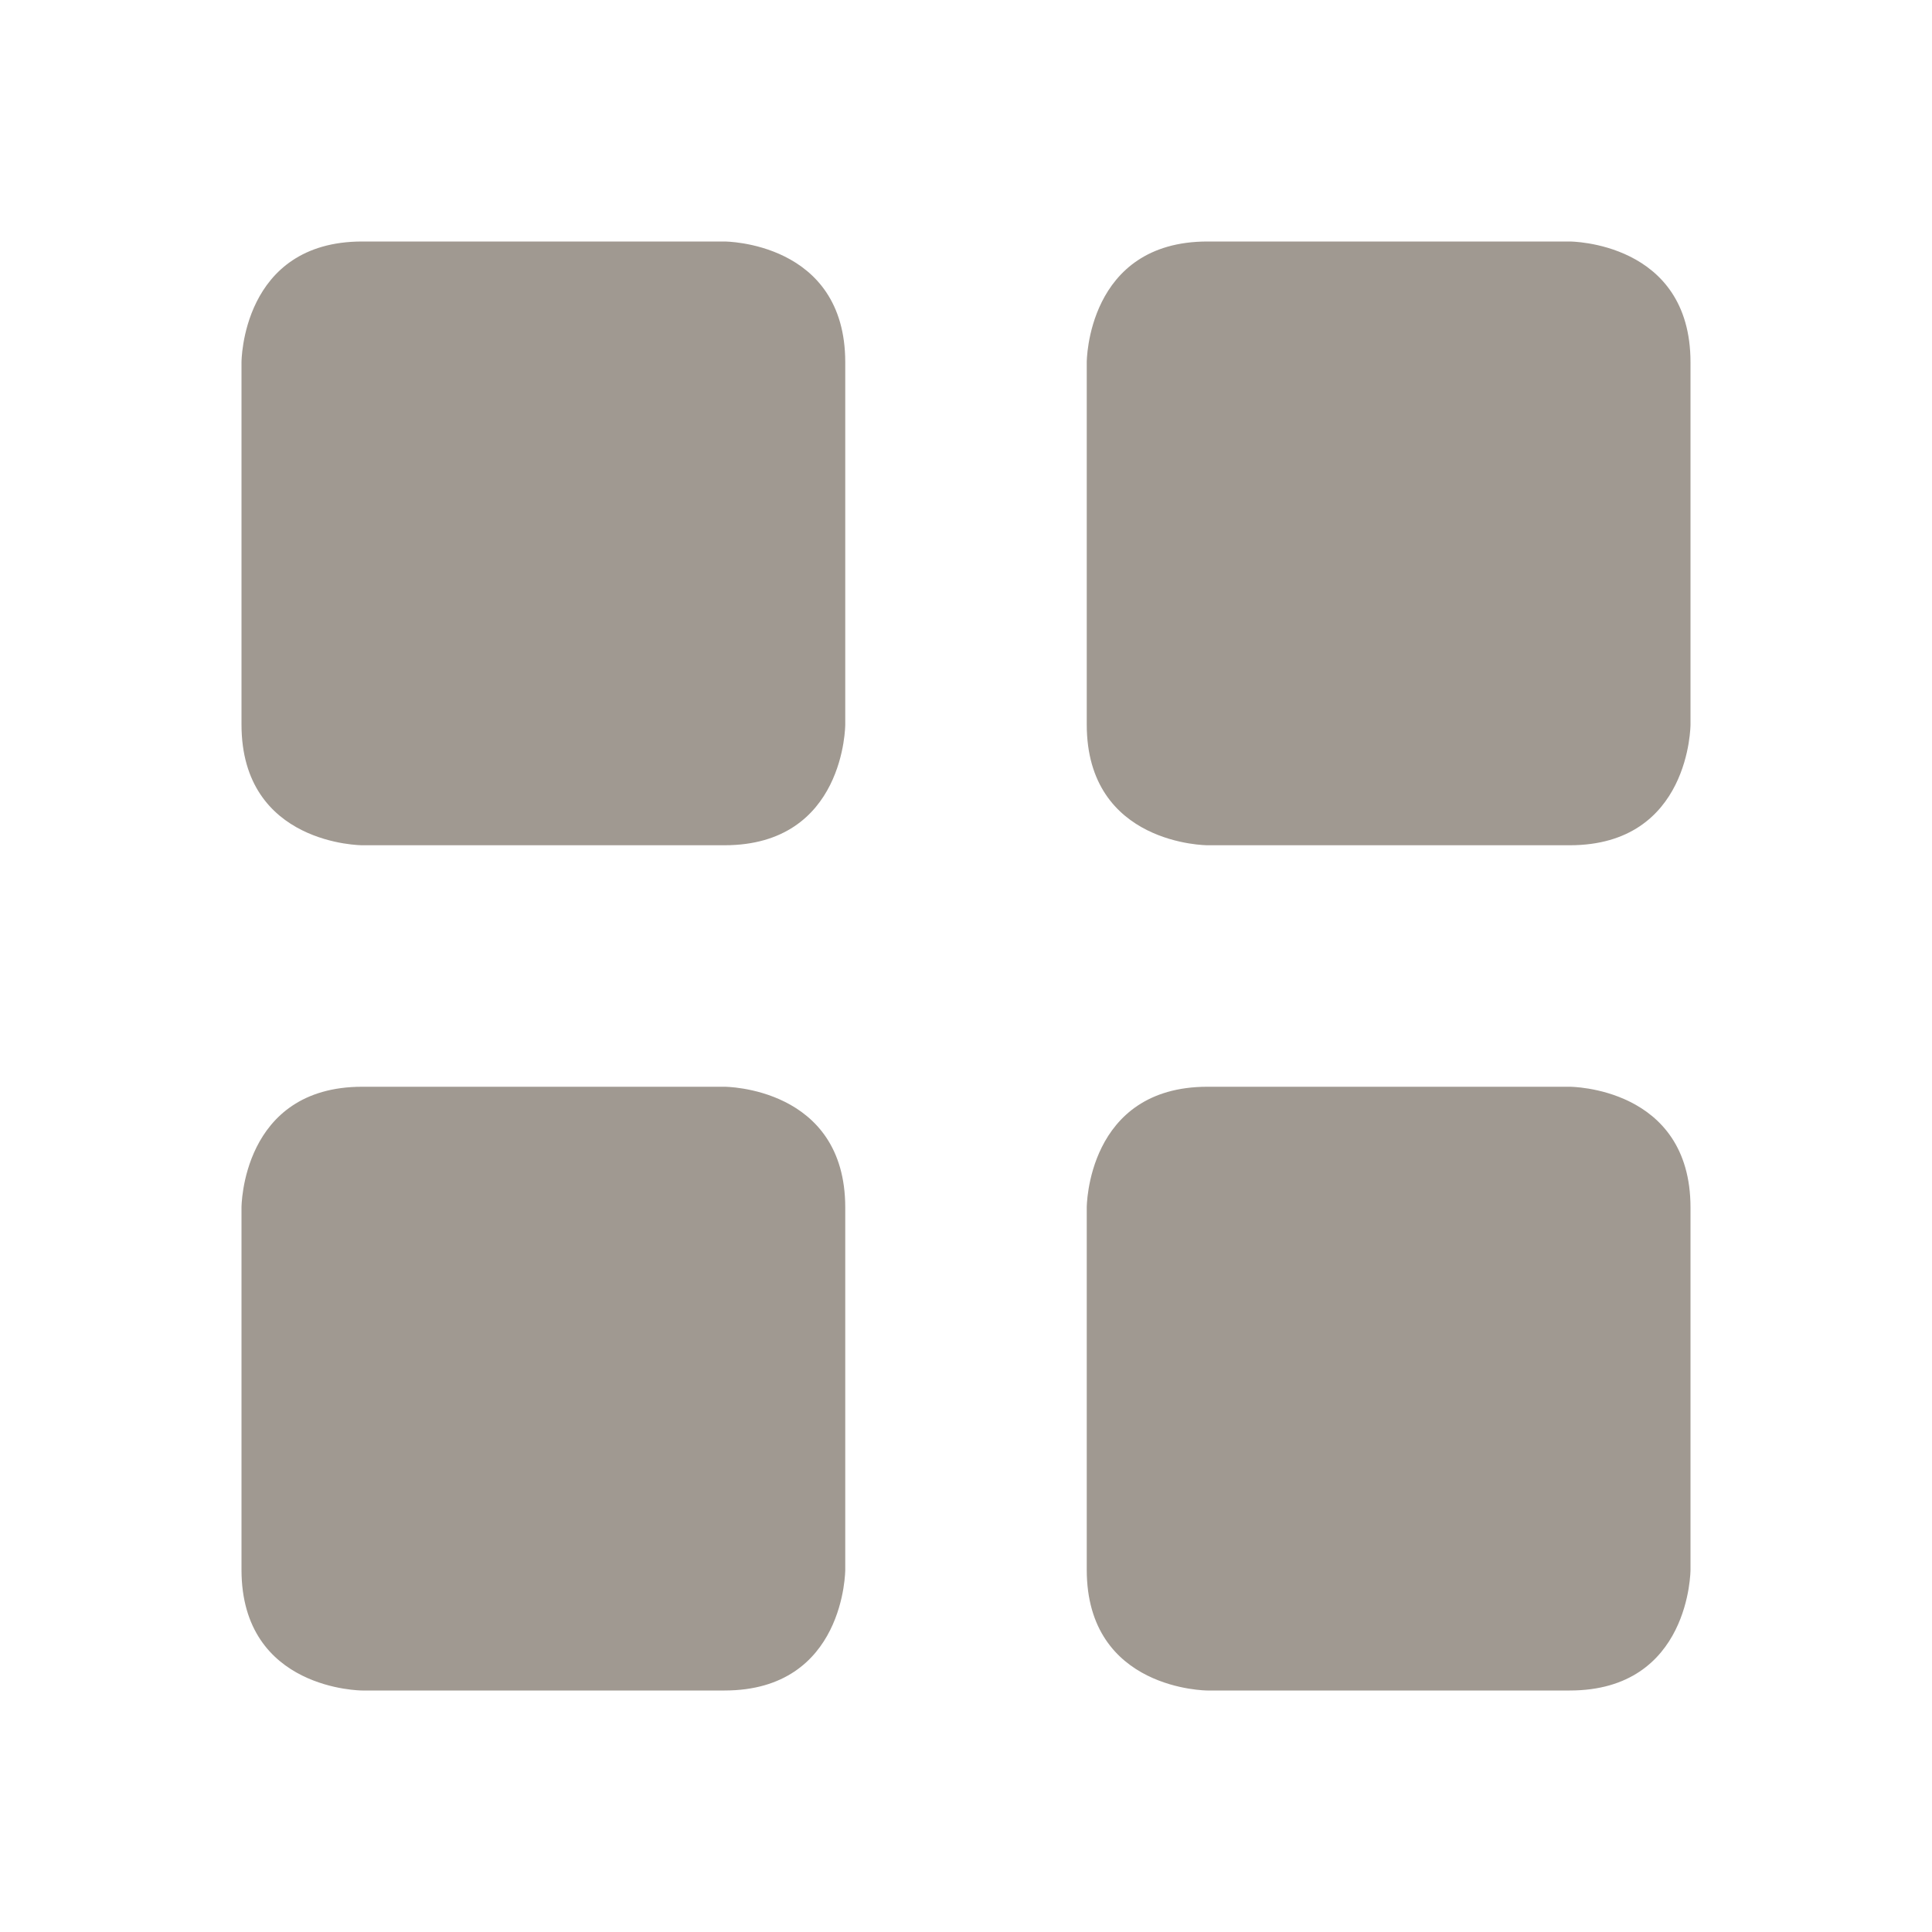 <svg xmlns="http://www.w3.org/2000/svg" width="16" height="16" version="1.1">
 <defs>
  <style id="current-color-scheme" type="text/css">
   .ColorScheme-Text { color:#a09991; } .ColorScheme-Highlight { color:#4285f4; } .ColorScheme-NeutralText { color:#ff9800; } .ColorScheme-PositiveText { color:#4caf50; } .ColorScheme-NegativeText { color:#f44336; }
  </style>
 </defs>
 <path style="fill:currentColor" class="ColorScheme-Text" d="M 3,9 H 6 C 6,9 7,9 7,10 V 13 C 7,13 7,14 6,14 H 3 C 3,14 2,14 2,13 V 10 C 2,10 2,9 3,9 Z M 10,9 H 13 C 13,9 14,9 14,10 V 13 C 14,13 14,14 13,14 H 10 C 10,14 9,14 9,13 V 10 C 9,10 9,9 10,9 Z M 10,2 H 13 C 13,2 14,2 14,3 V 6 C 14,6 14,7 13,7 H 10 C 10,7 9,7 9,6 V 3 C 9,3 9,2 10,2 Z M 3,2 H 6 C 6,2 7,2 7,3 V 6 C 7,6 7,7 6,7 H 3 C 3,7 2,7 2,6 V 3 C 2,3 2,2 3,2 Z"/>
</svg>
